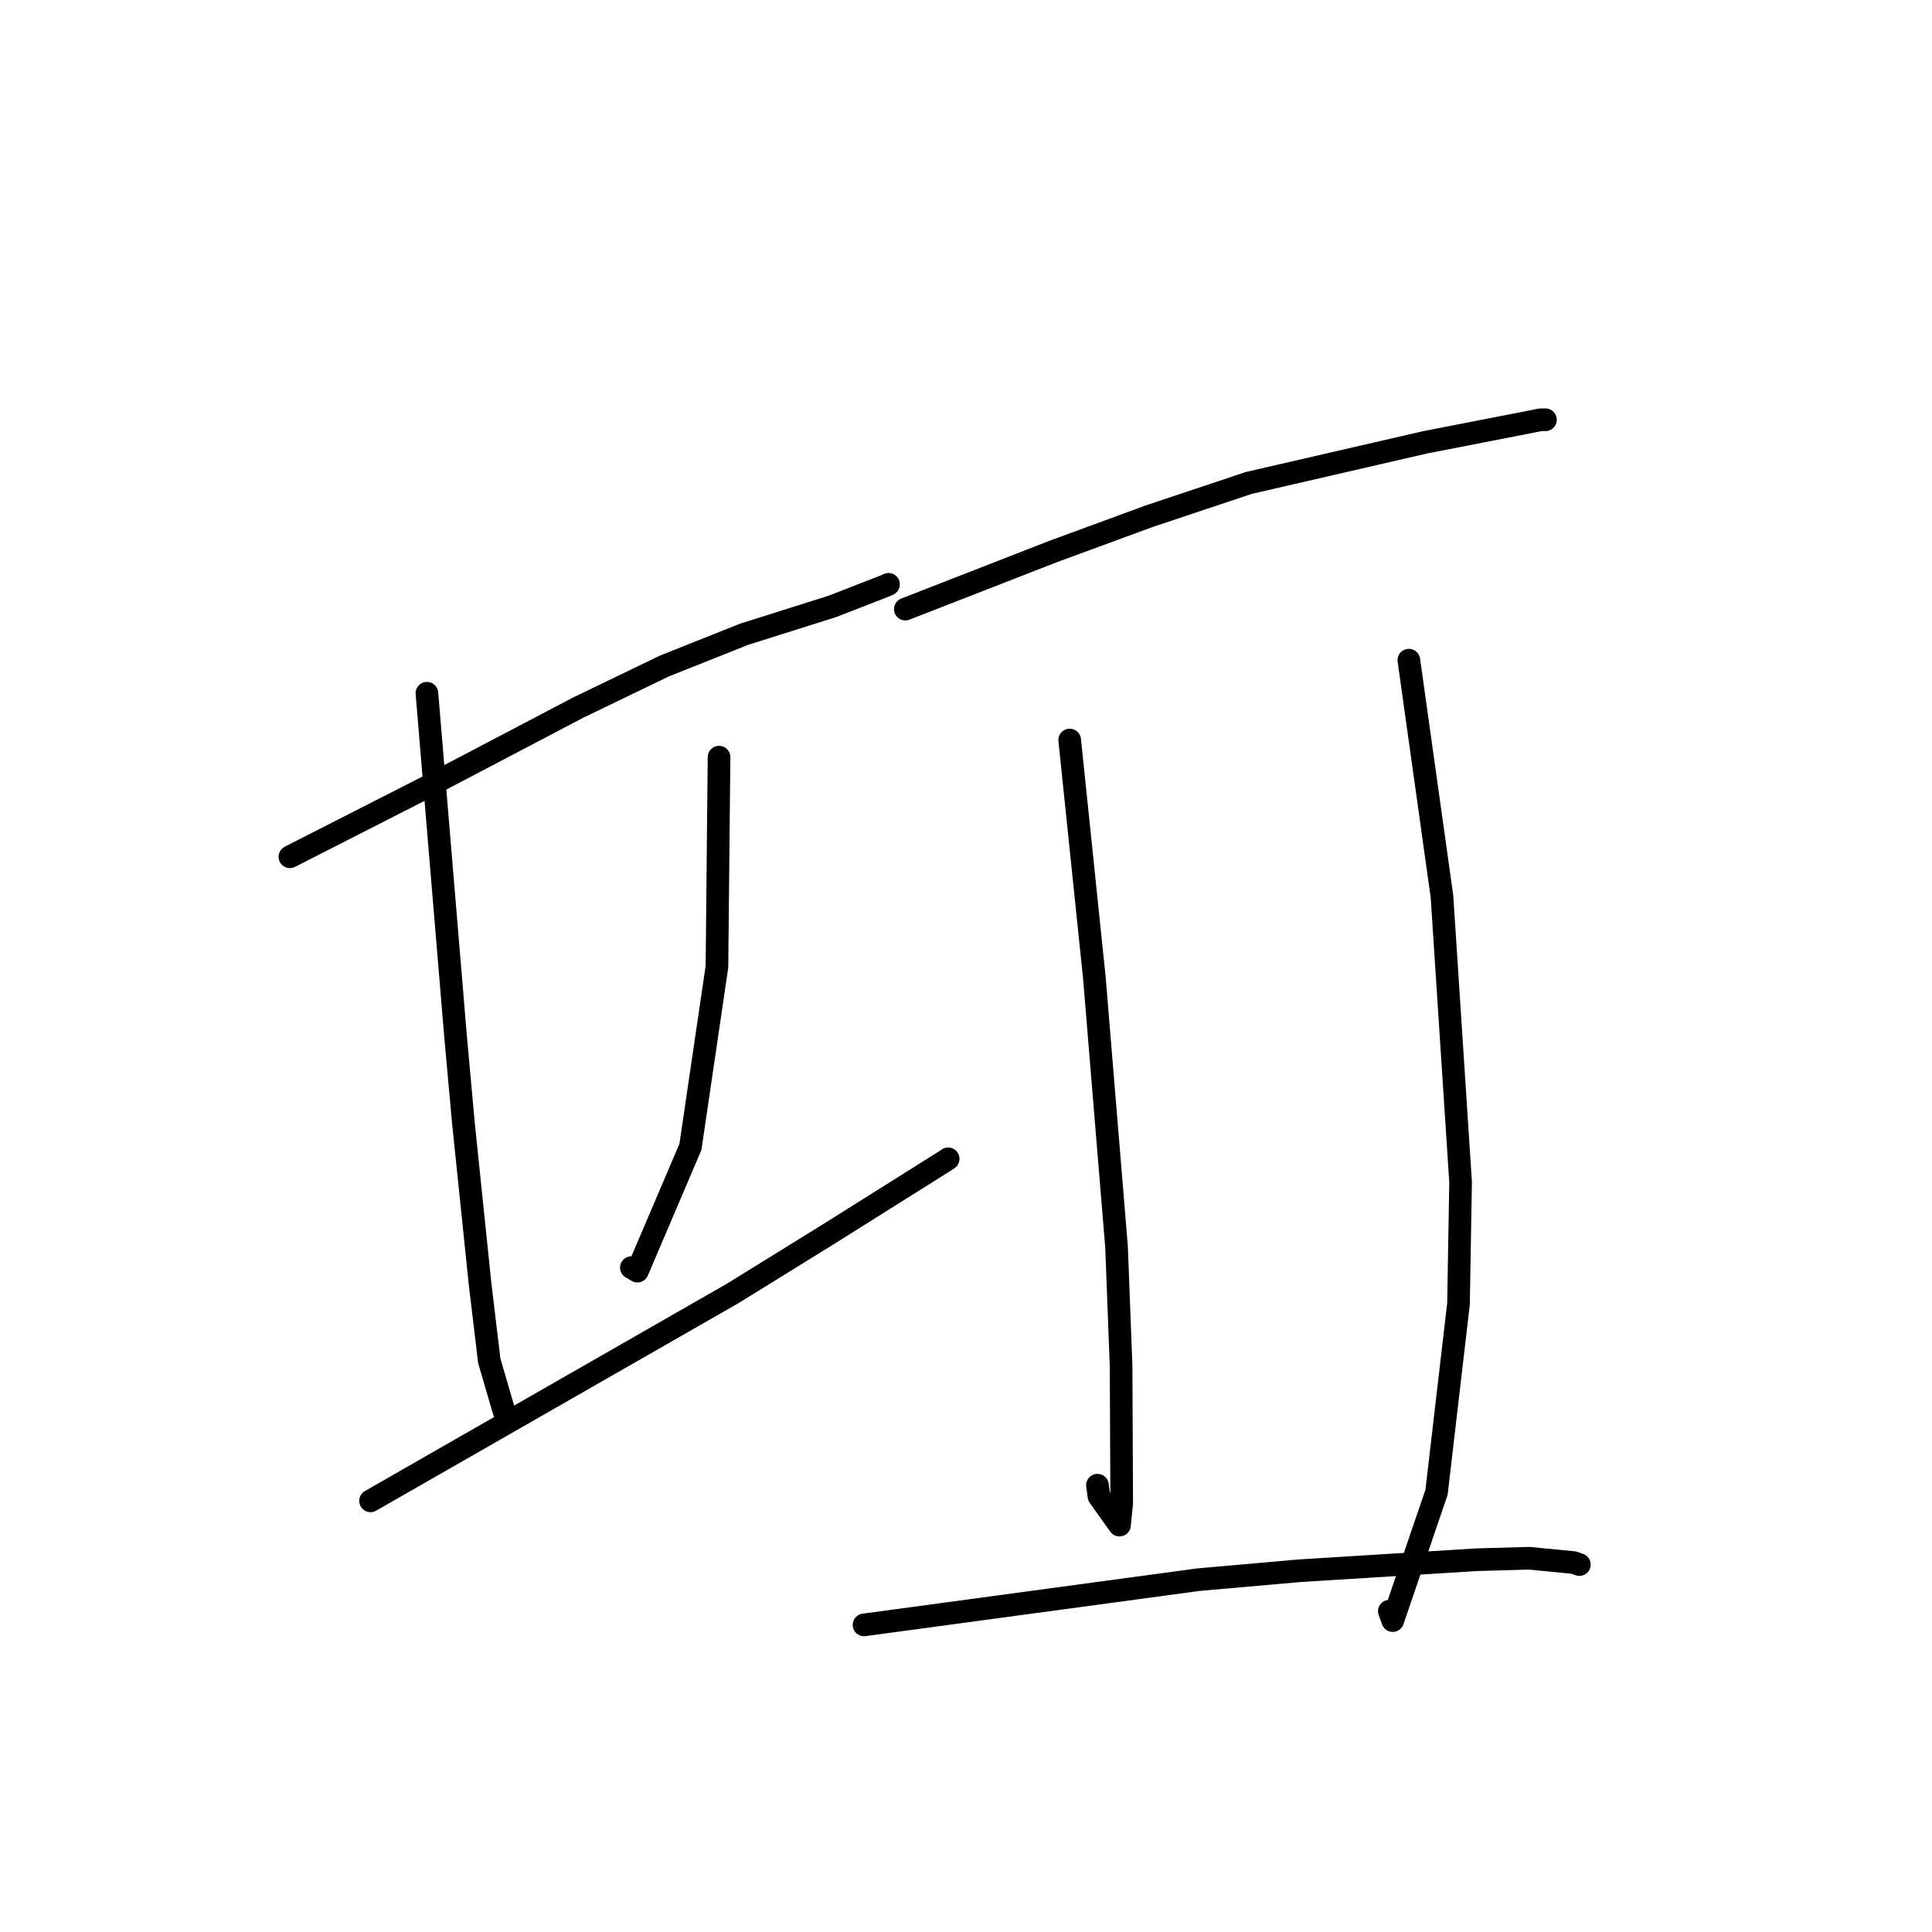 <?xml version="1.0" standalone="no"?>
    <svg width="256" height="256" xmlns="http://www.w3.org/2000/svg" version="1.1">
    <polyline stroke="black" stroke-width="3" stroke-linecap="round" fill="transparent" stroke-linejoin="round" points="38.414 113.527 47.542 108.876 56.671 104.224 76.632 93.752 88.04 88.248 98.592 84.044 110.296 80.349 117.364 77.598 117.734 77.424 " />
        <polyline stroke="black" stroke-width="3" stroke-linecap="round" fill="transparent" stroke-linejoin="round" points="56.57 91.855 58.463 114.548 60.357 137.242 61.405 148.81 63.609 170.094 64.831 180.31 66.744 186.866 66.854 187.155 66.856 187.16 " />
        <polyline stroke="black" stroke-width="3" stroke-linecap="round" fill="transparent" stroke-linejoin="round" points="95.277 100.326 95.138 114.208 95 128.091 91.486 151.969 84.459 168.434 83.659 167.966 " />
        <polyline stroke="black" stroke-width="3" stroke-linecap="round" fill="transparent" stroke-linejoin="round" points="49.099 198.871 73.09 185.13 97.081 171.389 109.827 163.502 125.208 153.836 125.637 153.546 " />
        <polyline stroke="black" stroke-width="3" stroke-linecap="round" fill="transparent" stroke-linejoin="round" points="119.96 80.71 129.769 76.887 139.578 73.065 152.297 68.393 165.456 63.997 188.849 58.607 201.929 56.058 204.097 55.627 204.724 55.618 204.781 55.623 " />
        <polyline stroke="black" stroke-width="3" stroke-linecap="round" fill="transparent" stroke-linejoin="round" points="141.739 98.056 143.373 113.793 145.006 129.529 147.947 165.212 148.551 180.975 148.631 199.184 148.338 202.086 145.615 198.265 145.42 196.795 " />
        <polyline stroke="black" stroke-width="3" stroke-linecap="round" fill="transparent" stroke-linejoin="round" points="186.681 87.476 188.875 103.132 191.069 118.787 193.536 156.63 193.261 172.75 190.348 197.737 184.544 214.737 184.091 213.493 " />
        <polyline stroke="black" stroke-width="3" stroke-linecap="round" fill="transparent" stroke-linejoin="round" points="114.489 215.309 136.662 212.309 158.835 209.31 172.221 208.13 195.631 206.673 202.652 206.475 208.545 207.053 209.216 207.292 209.266 207.31 209.278 207.314 " />
        </svg>